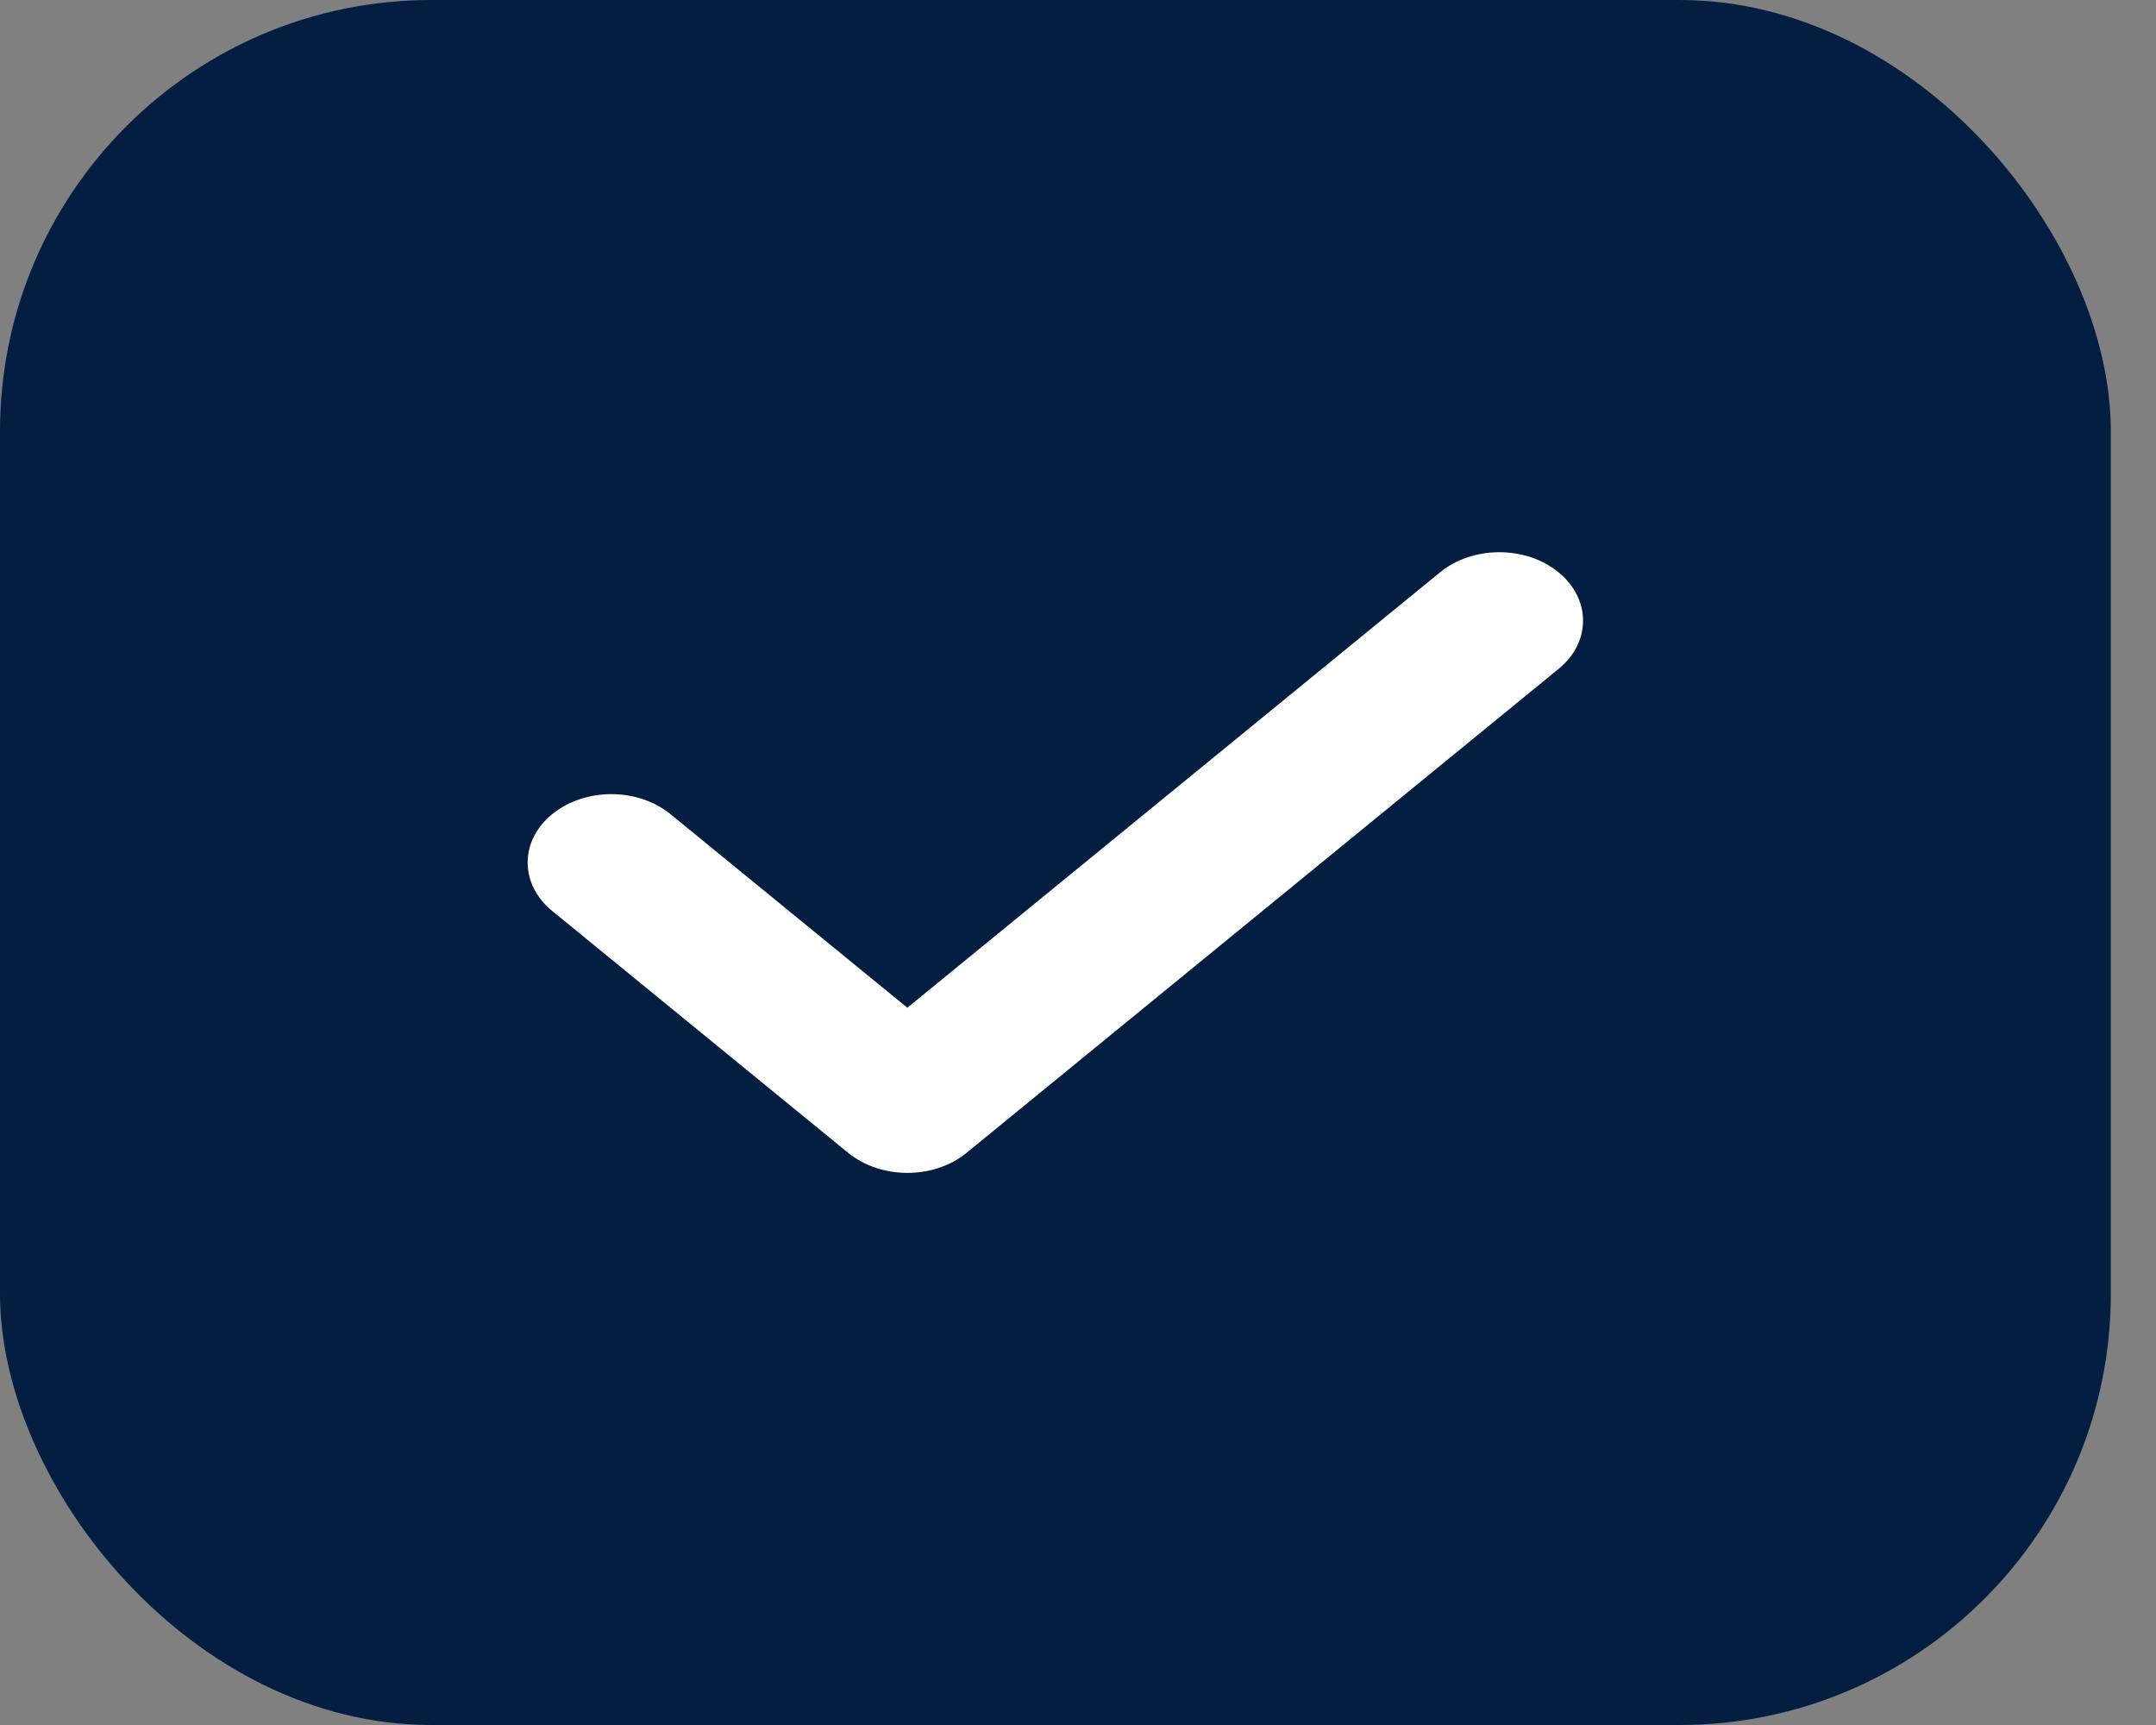 <svg width="20" height="16" viewBox="0 0 20 16" fill="none" xmlns="http://www.w3.org/2000/svg">
<rect x="0" y="0" width="20" height="16" fill="#808080" stroke="none"/>
<rect width="19.581" height="16" rx="4" fill="#041E42"/>
<g clip-path="url(#clip0_1_3298)">
<path d="M14.457 5.308C14.155 5.06 13.663 5.06 13.359 5.308L8.417 9.347L6.22 7.552C5.917 7.304 5.425 7.304 5.122 7.552C4.819 7.799 4.819 8.201 5.122 8.449L7.868 10.693C8.019 10.816 8.218 10.879 8.417 10.879C8.616 10.879 8.815 10.817 8.966 10.693L14.457 6.205C14.761 5.958 14.761 5.556 14.457 5.308Z" fill="white"/>
</g>
<defs>
<clipPath id="clip0_1_3298">
<rect width="9.79" height="8" fill="white" transform="translate(4.895 4)"/>
</clipPath>
</defs>
</svg>



